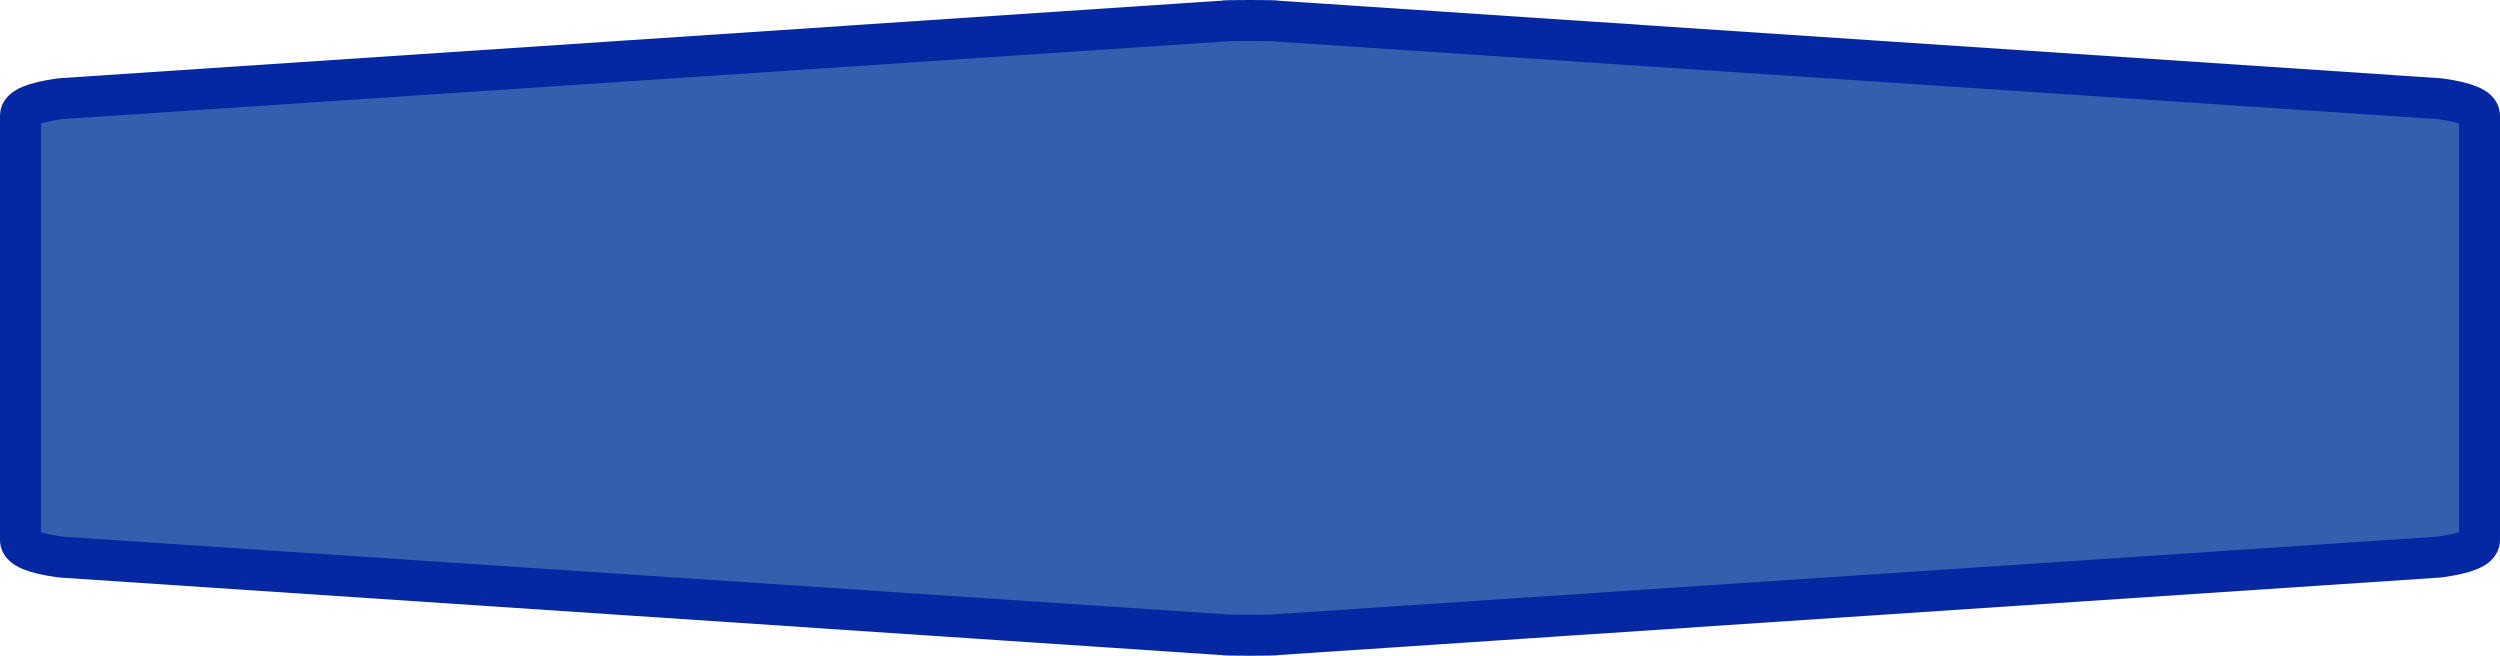 <?xml version="1.0" encoding="UTF-8" standalone="no"?>
<svg
   xmlns:dc="http://purl.org/dc/elements/1.1/"
   xmlns:cc="http://creativecommons.org/ns#"
   xmlns:rdf="http://www.w3.org/1999/02/22-rdf-syntax-ns#"
   xmlns:svg="http://www.w3.org/2000/svg"
   xmlns="http://www.w3.org/2000/svg"
   xmlns:sodipodi="http://sodipodi.sourceforge.net/DTD/sodipodi-0.dtd"
   xmlns:inkscape="http://www.inkscape.org/namespaces/inkscape"
   width="100%"
   height="100%"
   viewBox="0 0 61.0 16.0"
   id="svg2"
   version="1.1"
   inkscape:version="0.91 r13725"
   sodipodi:docname="autobahn_8x1_z16.svg">
  <defs
     id="defs7" />
  <sodipodi:namedview
     pagecolor="#ffffff"
     bordercolor="#666666"
     borderopacity="1"
     objecttolerance="10"
     gridtolerance="10"
     guidetolerance="10"
     inkscape:pageopacity="0"
     inkscape:pageshadow="2"
     inkscape:window-width="983"
     inkscape:window-height="617"
     id="namedview5"
     showgrid="false"
     inkscape:zoom="5.7868852"
     inkscape:cx="30.5"
     inkscape:cy="8"
     inkscape:window-x="0"
     inkscape:window-y="0"
     inkscape:window-maximized="0"
     inkscape:current-layer="svg2" />
  <path
     inkscape:connector-curvature="0"
     style="fill:#365eaf;fill-opacity:1;stroke:#0528a2;stroke-width:1;stroke-miterlimit:4;stroke-dasharray:none;stroke-opacity:1"
     id="path6"
     d="m 0.5,8 0,-5.182 q 0,-0.273 0.968,-0.409 L 29.855,0.514 q 0,-0.014 0.645,-0.014 0.645,0 0.645,0.014 l 28.387,1.895 q 0.968,0.136 0.968,0.409 l 0,10.364 q 0,0.273 -0.968,0.409 l -28.387,1.895 q 0,0.014 -0.645,0.014 -0.645,0 -0.645,-0.014 L 1.468,13.591 Q 0.5,13.455 0.5,13.182 Z" />
</svg>
